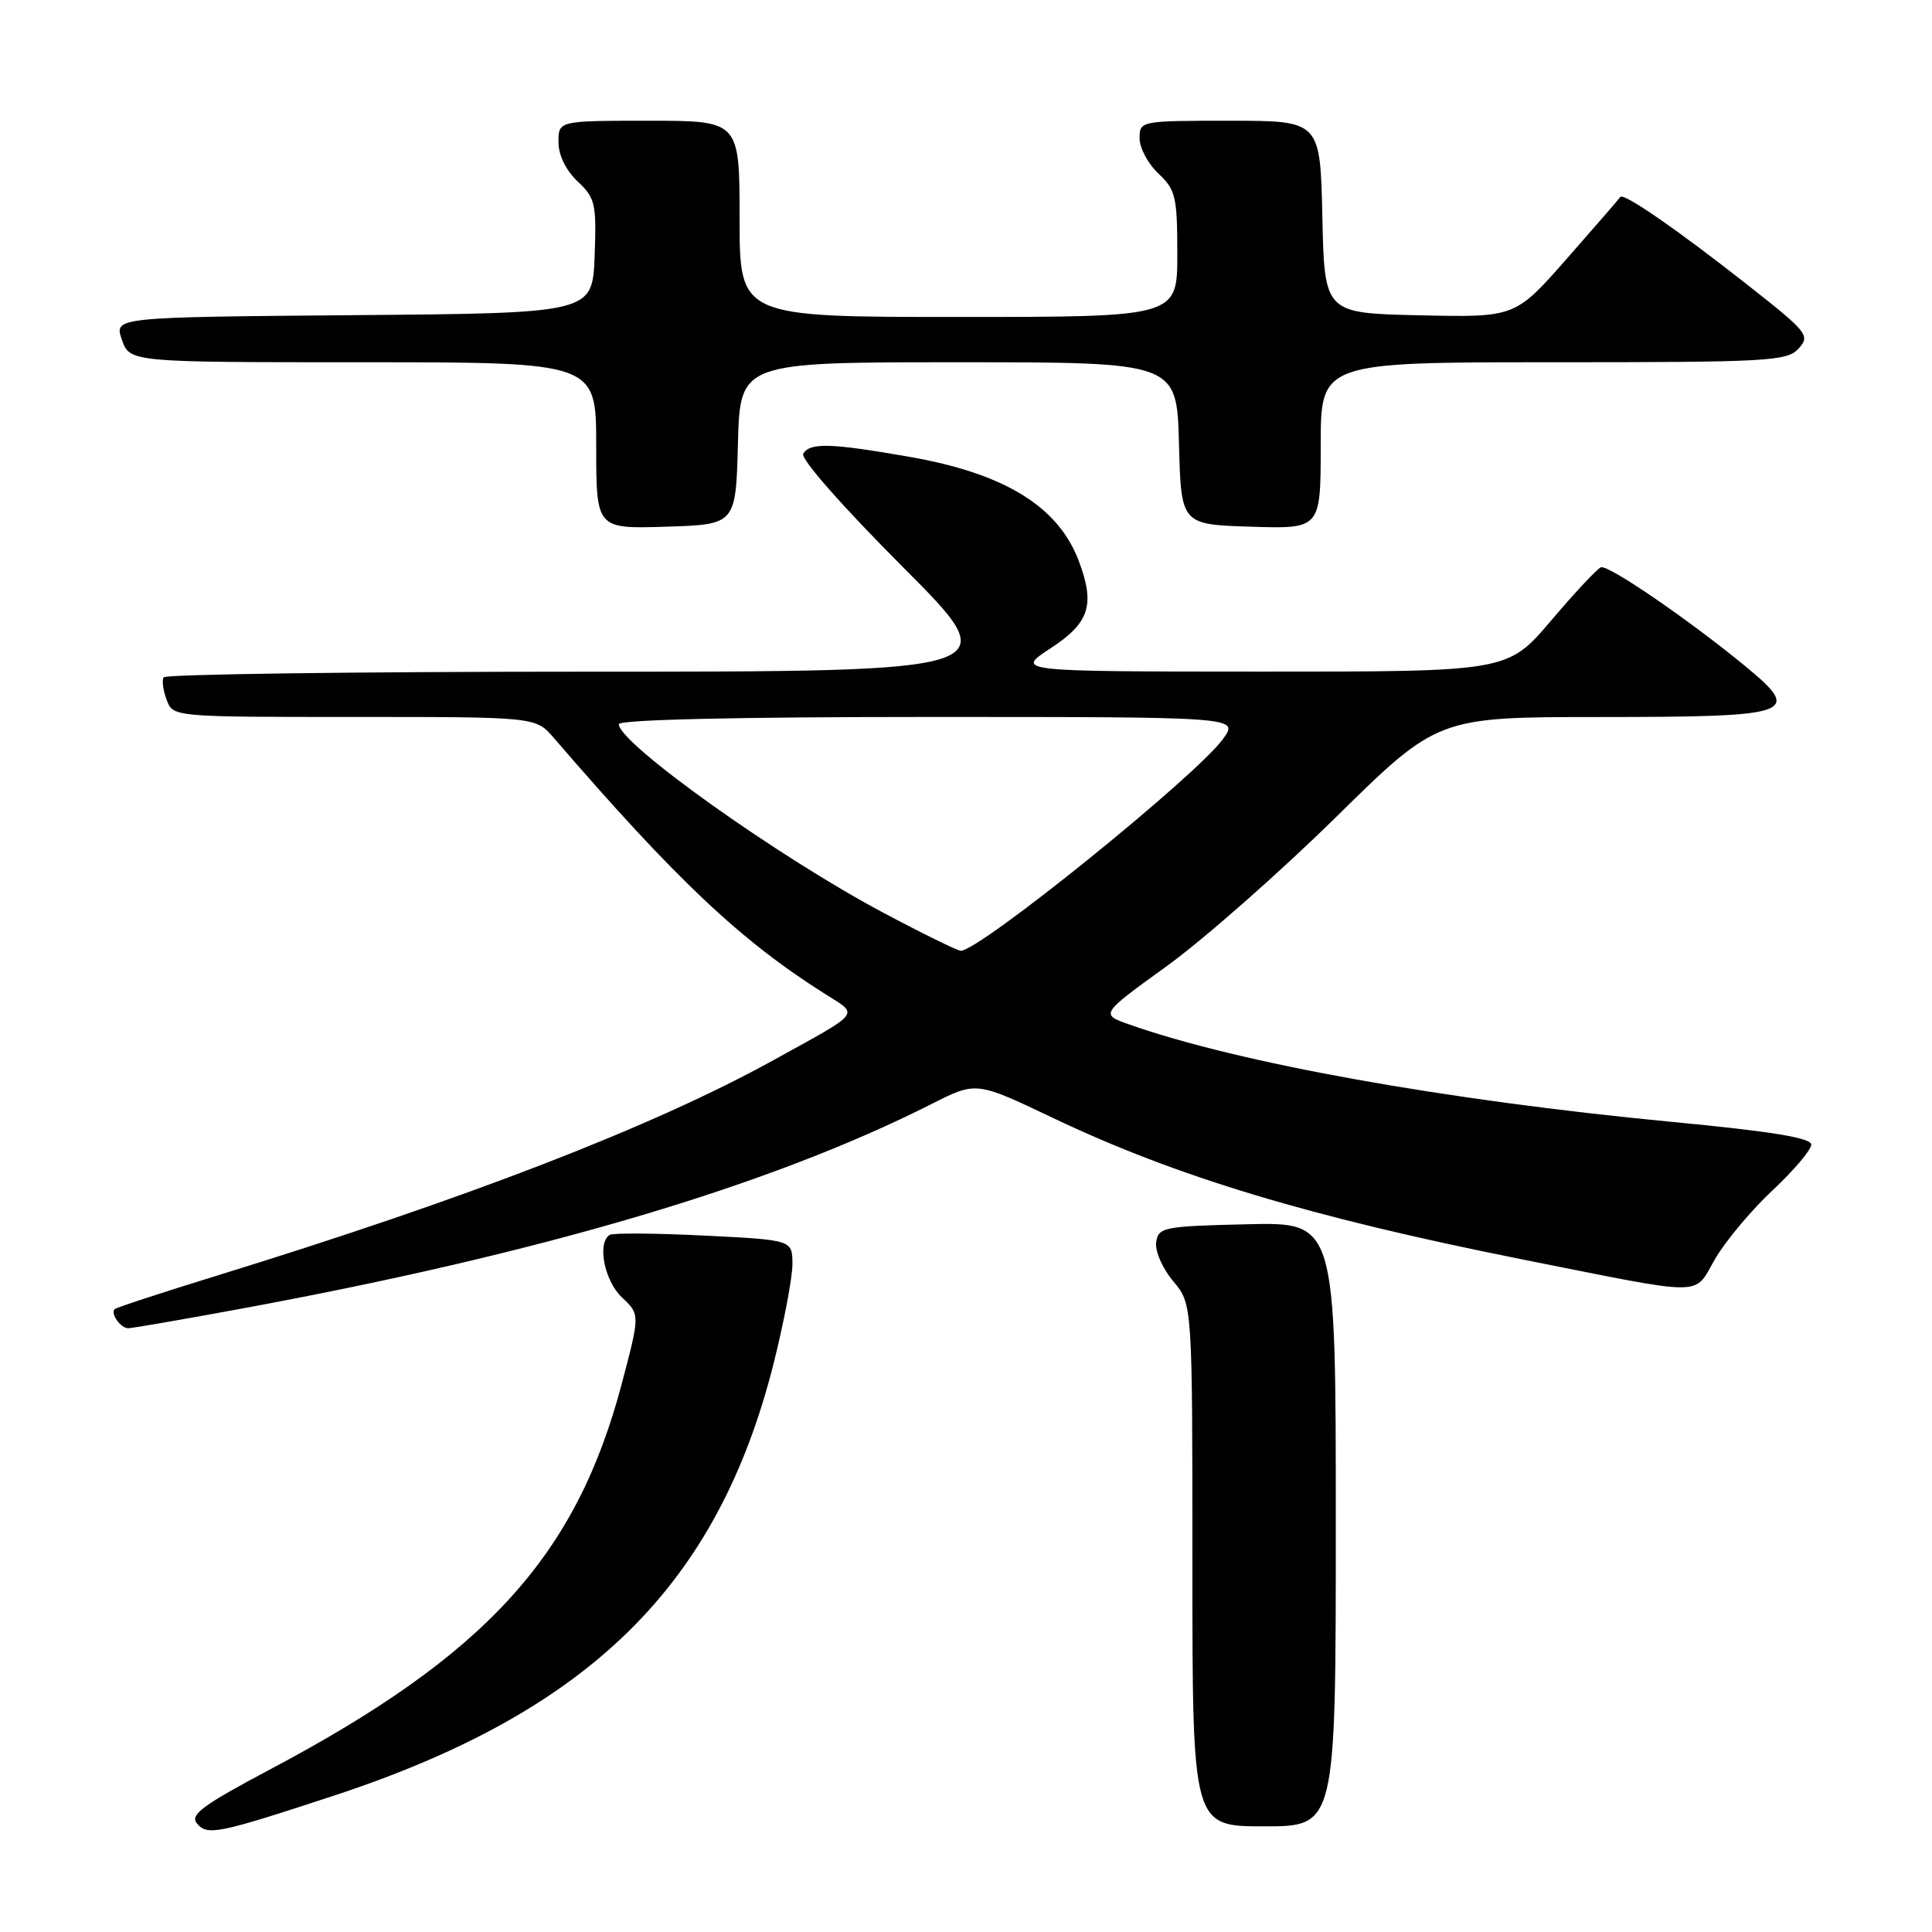 <?xml version="1.0" encoding="UTF-8" standalone="no"?>
<!DOCTYPE svg PUBLIC "-//W3C//DTD SVG 1.1//EN" "http://www.w3.org/Graphics/SVG/1.1/DTD/svg11.dtd" >
<svg xmlns="http://www.w3.org/2000/svg" xmlns:xlink="http://www.w3.org/1999/xlink" version="1.1" viewBox="0 0 256 256">
 <g >
 <path fill="currentColor"
d=" M 44.13 237.97 C 78.10 226.81 95.09 210.12 102.52 180.62 C 103.88 175.19 105.00 169.29 105.00 167.52 C 105.00 164.30 105.00 164.30 93.29 163.72 C 86.85 163.40 81.22 163.36 80.79 163.63 C 79.09 164.68 80.08 169.72 82.41 171.91 C 84.81 174.17 84.81 174.17 82.39 183.34 C 76.34 206.24 64.40 219.32 35.65 234.53 C 26.92 239.16 25.14 240.47 26.08 241.60 C 27.47 243.27 28.82 243.00 44.13 237.97 Z  M 177.00 201.97 C 177.00 161.94 177.00 161.94 165.25 162.22 C 154.16 162.48 153.48 162.62 153.20 164.61 C 153.03 165.78 154.04 168.08 155.45 169.76 C 158.00 172.79 158.00 172.79 158.00 207.39 C 158.00 242.00 158.00 242.00 167.50 242.00 C 177.00 242.00 177.00 242.00 177.00 201.97 Z  M 31.68 173.46 C 71.78 166.08 101.96 157.14 123.45 146.28 C 129.35 143.29 129.35 143.29 139.43 148.09 C 155.85 155.92 173.64 161.28 201.73 166.88 C 226.58 171.82 224.32 171.83 227.28 166.78 C 228.68 164.39 232.12 160.29 234.92 157.68 C 237.71 155.06 240.00 152.36 240.00 151.67 C 240.00 150.77 234.71 149.91 221.48 148.65 C 191.52 145.78 164.18 140.88 149.64 135.75 C 145.78 134.39 145.78 134.39 154.64 127.99 C 159.51 124.46 169.57 115.60 177.00 108.30 C 190.50 95.01 190.50 95.01 212.13 95.01 C 237.72 95.00 238.91 94.58 231.28 88.29 C 223.83 82.15 213.10 74.80 212.13 75.17 C 211.64 75.35 208.66 78.54 205.51 82.25 C 199.77 89.00 199.77 89.00 167.13 88.99 C 134.50 88.98 134.50 88.98 139.25 85.87 C 144.37 82.52 145.13 80.13 142.94 74.32 C 140.21 67.09 133.09 62.72 120.44 60.52 C 110.07 58.71 107.35 58.63 106.43 60.11 C 106.03 60.75 111.58 67.06 119.61 75.11 C 133.47 89.00 133.47 89.00 77.80 89.00 C 47.17 89.00 21.92 89.34 21.68 89.75 C 21.43 90.16 21.62 91.51 22.09 92.75 C 22.93 95.00 22.96 95.00 46.96 95.00 C 70.98 95.00 70.98 95.00 73.36 97.75 C 89.62 116.61 98.11 124.63 109.35 131.72 C 113.84 134.56 114.33 133.94 102.48 140.48 C 86.56 149.27 61.86 158.83 28.54 169.09 C 21.42 171.29 15.41 173.26 15.19 173.47 C 14.61 174.06 15.99 176.00 16.99 176.00 C 17.47 176.00 24.08 174.86 31.68 173.46 Z  M 97.78 58.75 C 98.07 48.00 98.07 48.00 127.00 48.00 C 155.93 48.00 155.93 48.00 156.22 58.75 C 156.50 69.50 156.50 69.50 165.75 69.79 C 175.00 70.08 175.00 70.08 175.00 59.04 C 175.00 48.00 175.00 48.00 205.85 48.00 C 234.38 48.00 236.81 47.86 238.33 46.18 C 239.89 44.46 239.52 44.01 231.52 37.72 C 222.21 30.40 215.10 25.49 214.70 26.10 C 214.56 26.32 211.37 30.00 207.61 34.28 C 200.77 42.06 200.77 42.06 188.13 41.78 C 175.50 41.50 175.50 41.50 175.22 28.75 C 174.94 16.00 174.94 16.00 162.97 16.00 C 151.11 16.00 151.00 16.02 151.00 18.33 C 151.00 19.60 152.12 21.71 153.50 23.00 C 155.78 25.14 156.00 26.09 156.00 33.67 C 156.00 42.00 156.00 42.00 127.00 42.00 C 98.00 42.00 98.00 42.00 98.00 29.00 C 98.00 16.00 98.00 16.00 86.00 16.00 C 74.00 16.00 74.00 16.00 74.00 18.83 C 74.00 20.56 74.98 22.57 76.54 24.04 C 78.88 26.24 79.05 26.99 78.79 33.96 C 78.50 41.50 78.50 41.50 46.81 41.76 C 15.11 42.03 15.11 42.03 16.15 45.01 C 17.20 48.00 17.20 48.00 48.10 48.00 C 79.00 48.00 79.00 48.00 79.00 59.04 C 79.00 70.08 79.00 70.08 88.25 69.79 C 97.50 69.50 97.50 69.50 97.78 58.75 Z  M 117.14 120.99 C 103.13 113.56 82.00 98.50 82.00 95.96 C 82.00 95.36 97.59 95.00 123.07 95.00 C 164.14 95.00 164.14 95.00 162.09 97.87 C 158.65 102.71 129.77 126.04 127.30 125.98 C 126.86 125.97 122.29 123.73 117.14 120.99 Z "/>
</g>
</svg>
